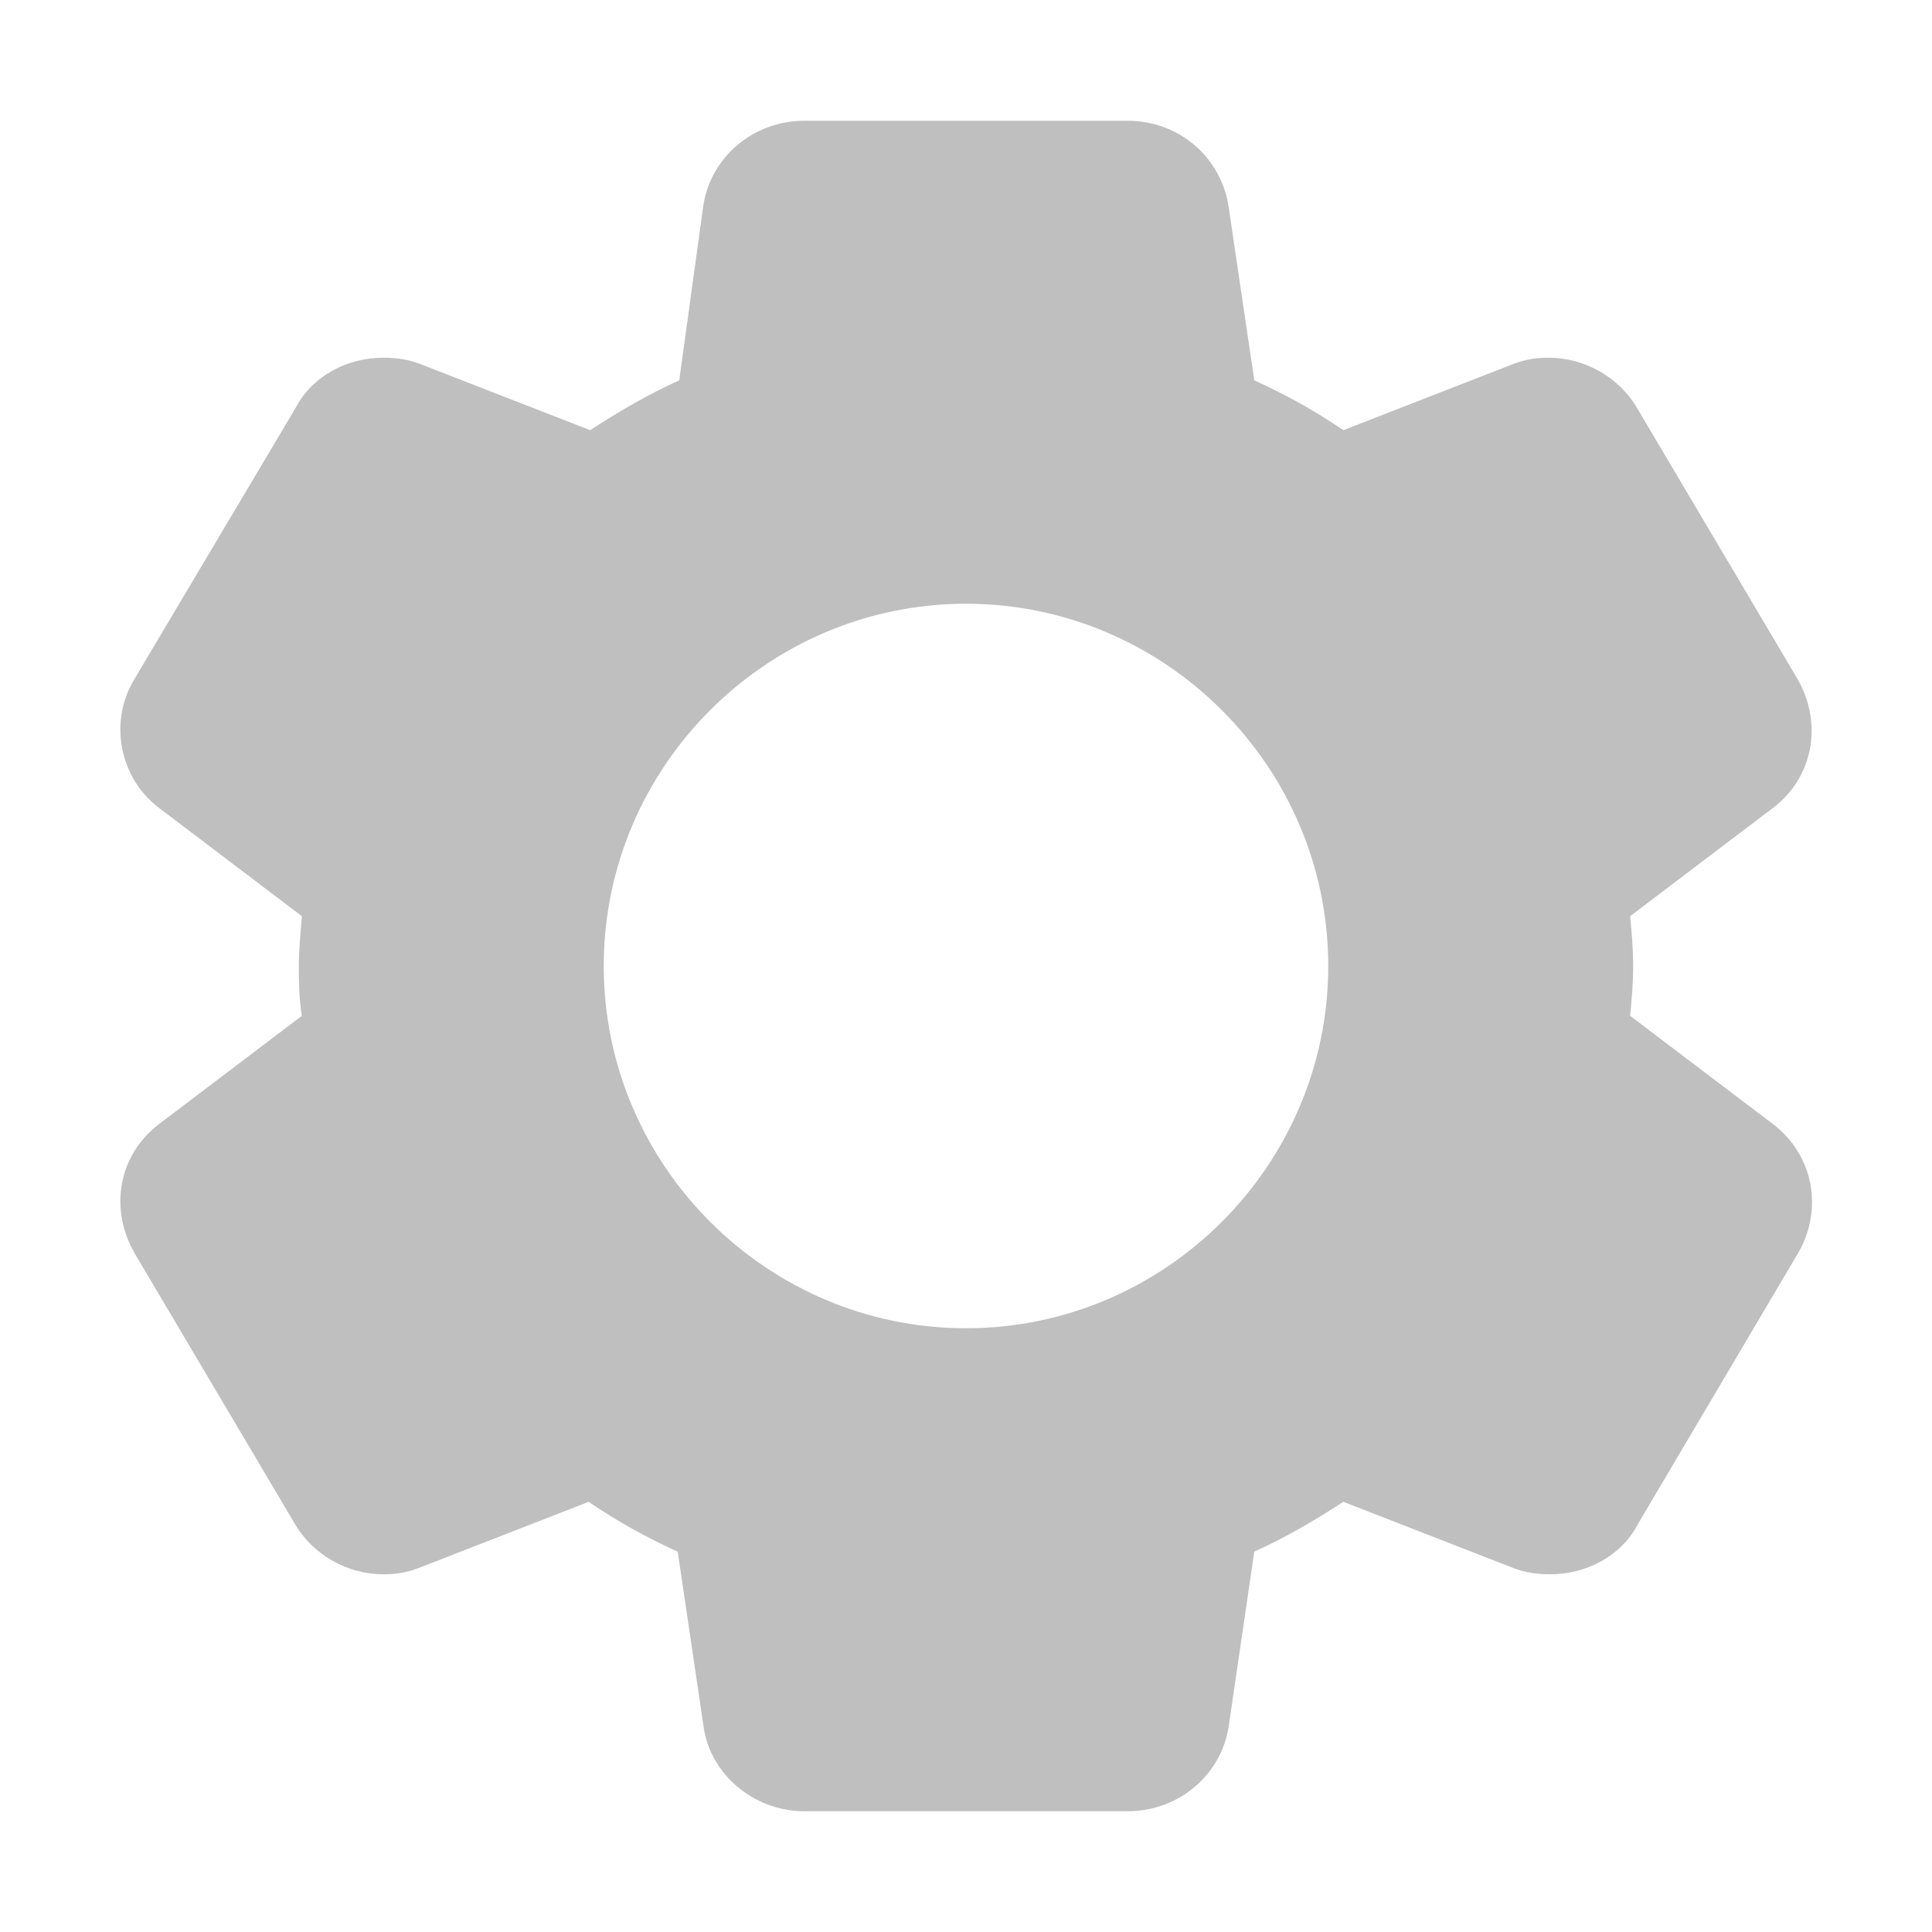 <?xml version="1.0" standalone="no"?><!DOCTYPE svg PUBLIC "-//W3C//DTD SVG 1.1//EN" "http://www.w3.org/Graphics/SVG/1.1/DTD/svg11.dtd"><svg t="1651672489203" class="icon" viewBox="0 0 1024 1024" version="1.1" xmlns="http://www.w3.org/2000/svg" p-id="2763" xmlns:xlink="http://www.w3.org/1999/xlink" width="200" height="200"><defs><style type="text/css">@font-face { font-family: feedback-iconfont; src: url("//at.alicdn.com/t/font_1031158_u69w8yhxdu.woff2?t=1630033759944") format("woff2"), url("//at.alicdn.com/t/font_1031158_u69w8yhxdu.woff?t=1630033759944") format("woff"), url("//at.alicdn.com/t/font_1031158_u69w8yhxdu.ttf?t=1630033759944") format("truetype"); }
</style></defs><path d="M940 596l-76-57.6c0.8-8 1.6-16.8 1.6-26.4s-0.8-18.4-1.6-26.4l76-57.6c20.8-16 26.4-44 12.8-68l-84.8-143.2c-9.6-16.8-28-27.2-47.2-27.2-6.4 0-12 0.8-18.4 3.2L712 228c-15.2-10.4-31.2-19.2-47.2-26.4l-13.6-92c-4-26.4-26.4-45.6-53.6-45.6H426.4c-27.2 0-49.6 19.2-53.6 44.8L360 201.6c-16 7.2-31.2 16-47.2 26.4l-90.4-35.2c-6.4-2.4-12.8-3.2-19.2-3.2-19.2 0-37.6 9.6-46.4 26.4L71.2 360c-13.6 22.4-8 52 12.8 68l76 57.6c-0.8 9.6-1.6 18.4-1.6 26.4s0 16.8 1.6 26.4l-76 57.6c-20.8 16-26.4 44-12.8 68l84.8 143.2c9.6 16.8 28 27.2 47.2 27.2 6.4 0 12-0.8 18.4-3.2L312 796c15.2 10.4 31.2 19.2 47.2 26.4l13.6 92c3.2 25.6 26.4 45.6 53.6 45.6h171.2c27.2 0 49.6-19.2 53.6-44.8l13.6-92.8c16-7.2 31.2-16 47.2-26.4l90.4 35.2c6.4 2.4 12.8 3.2 19.2 3.2 19.2 0 37.6-9.6 46.4-26.4l85.6-144.8c12.8-23.2 7.2-51.2-13.6-67.2zM704 512c0 105.6-86.4 192-192 192S320 617.6 320 512s86.4-192 192-192 192 86.4 192 192z" p-id="2764" fill="#bfbfbf"></path></svg>
